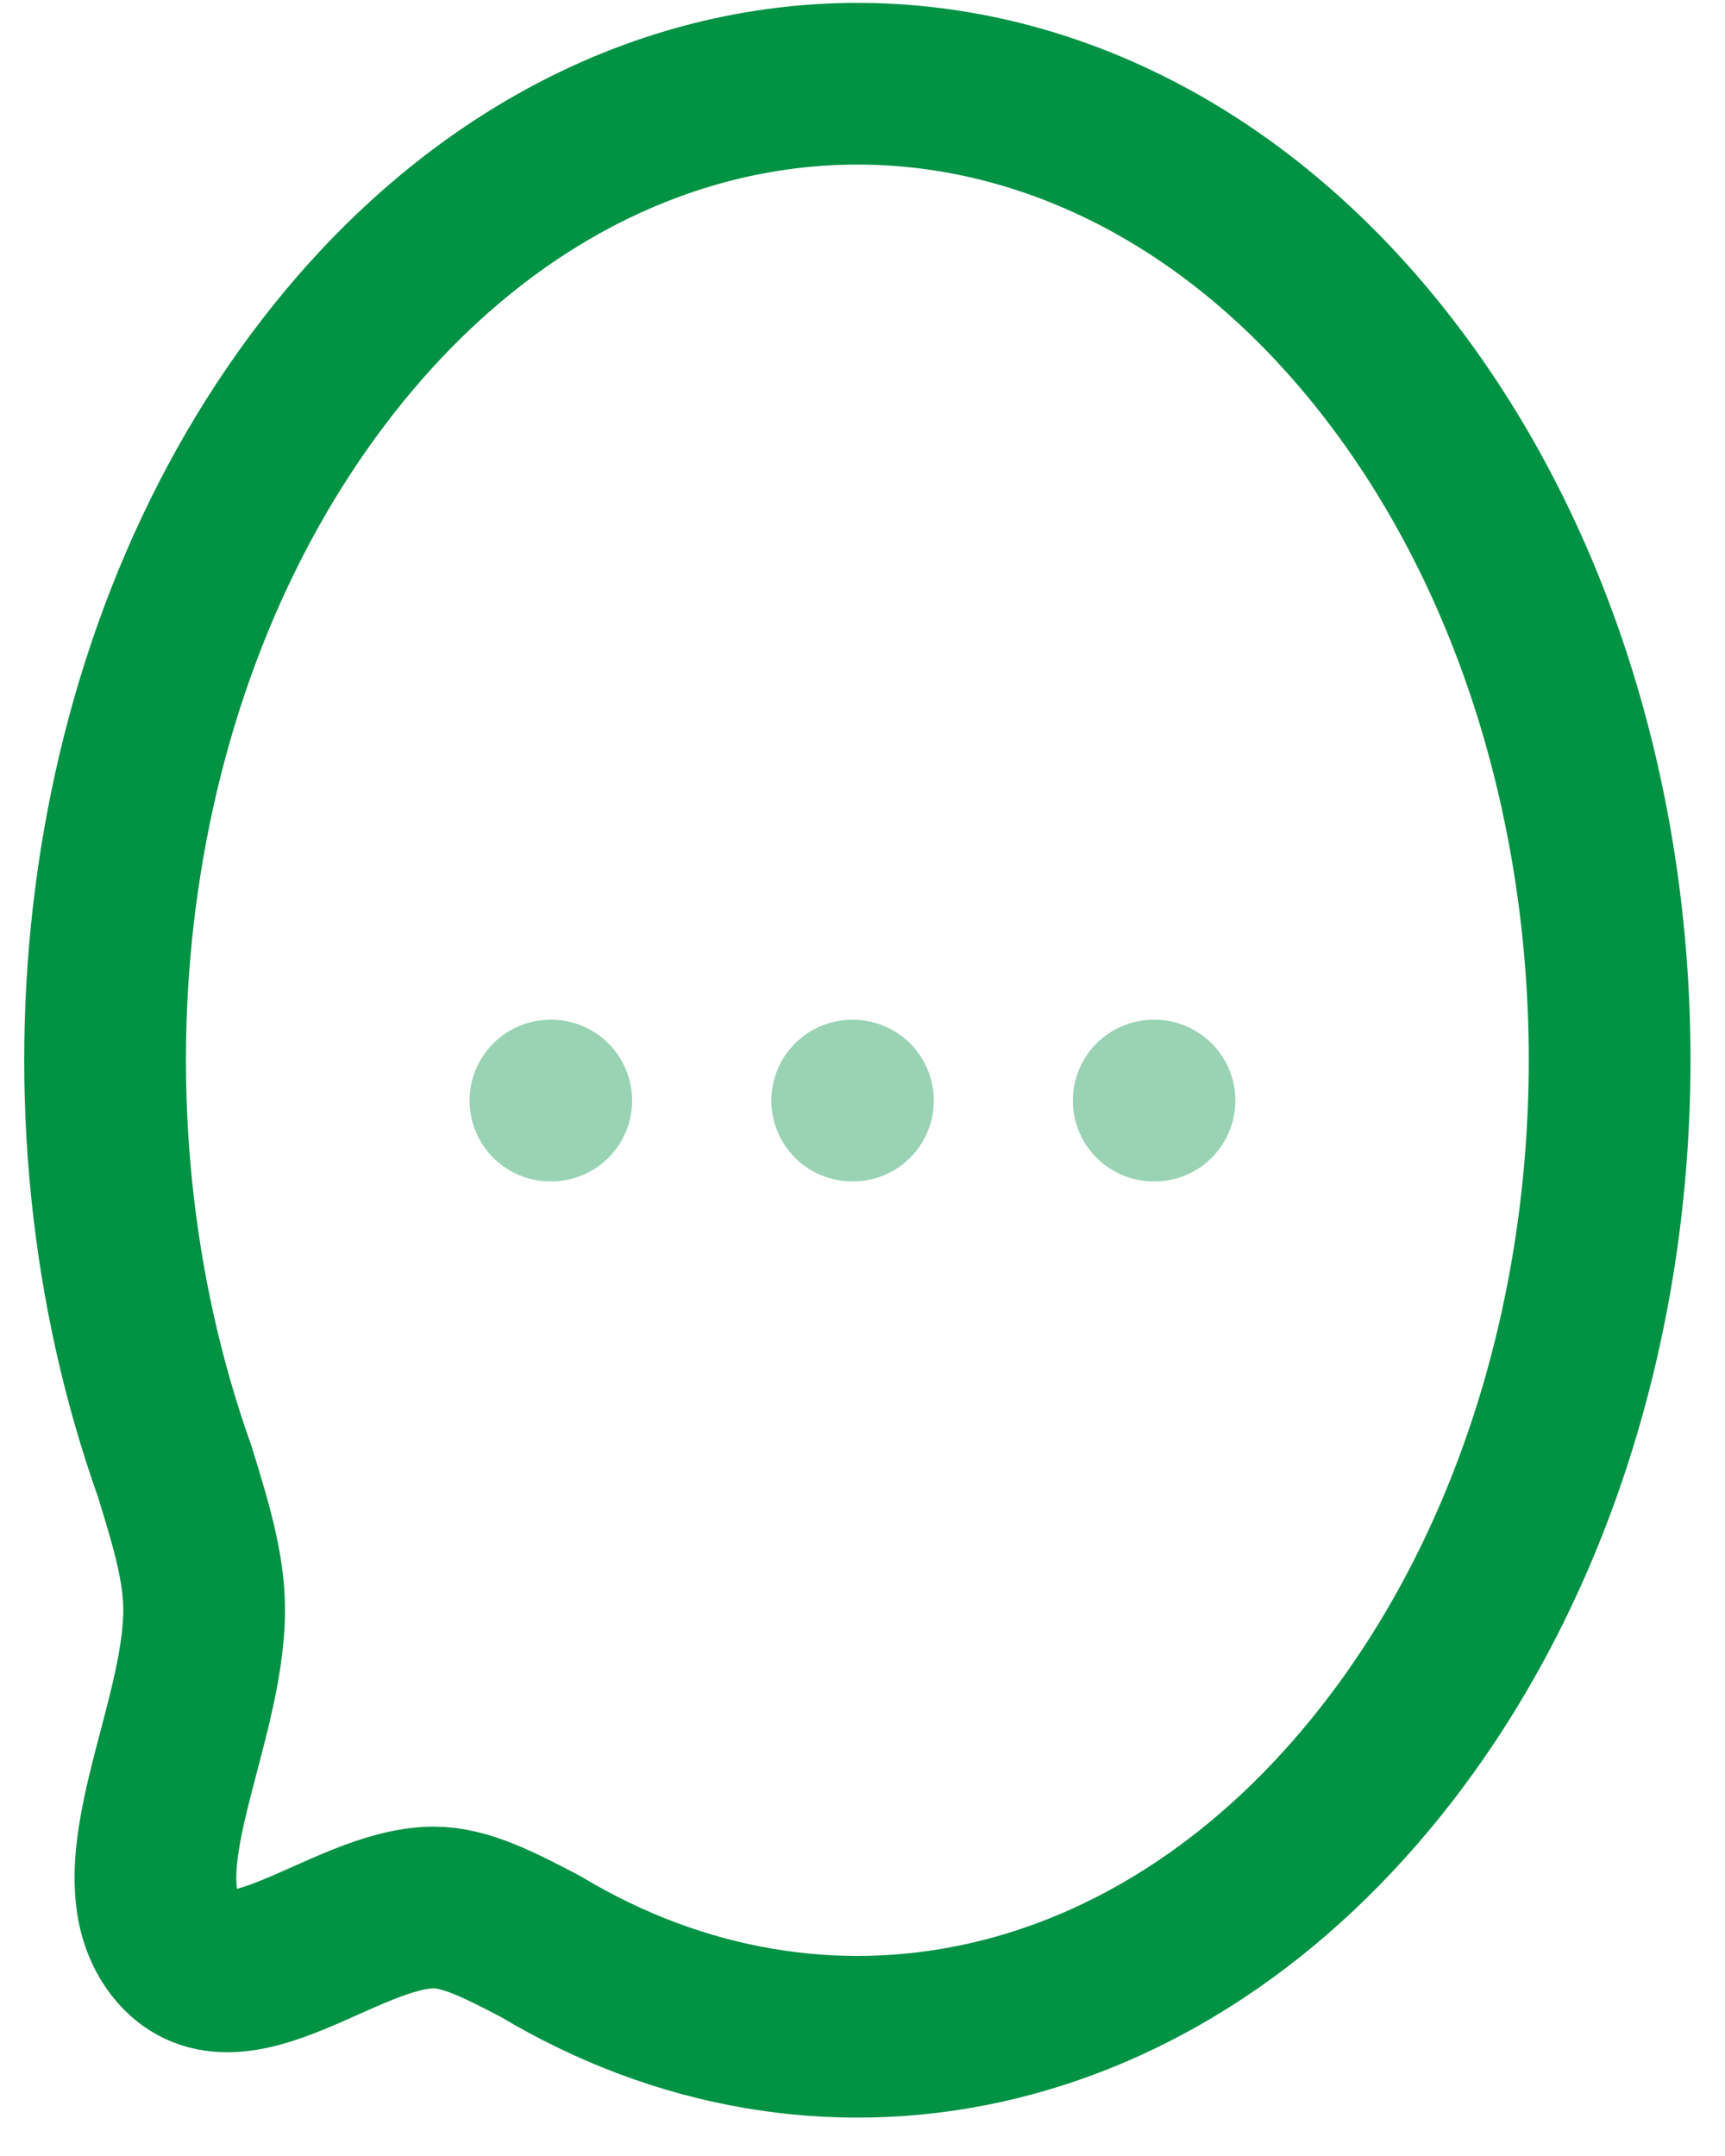 <svg width="32" height="40" viewBox="0 0 32 40" fill="none" xmlns="http://www.w3.org/2000/svg">
<path fill-rule="evenodd" clip-rule="evenodd" d="M25.773 32.48C21.508 38.017 15.192 39.213 10.024 36.111C9.261 35.712 8.636 35.389 8.041 35.389C6.385 35.402 4.323 37.487 3.252 36.098C2.18 34.706 3.787 32.028 3.787 29.865C3.787 29.093 3.549 28.295 3.242 27.302C0.851 20.594 1.774 12.392 6.038 6.857C11.483 -0.214 20.328 -0.214 25.773 6.855C31.227 13.937 31.217 25.41 25.773 32.48Z" stroke="#029244" stroke-width="3" stroke-linecap="round" stroke-linejoin="round"/>
<path opacity="0.4" d="M21.402 20.419H21.417" stroke="#029244" stroke-width="3" stroke-linecap="round" stroke-linejoin="round"/>
<path opacity="0.4" d="M15.809 20.419H15.823" stroke="#029244" stroke-width="3" stroke-linecap="round" stroke-linejoin="round"/>
<path opacity="0.4" d="M10.211 20.419H10.226" stroke="#029244" stroke-width="3" stroke-linecap="round" stroke-linejoin="round"/>
</svg>
